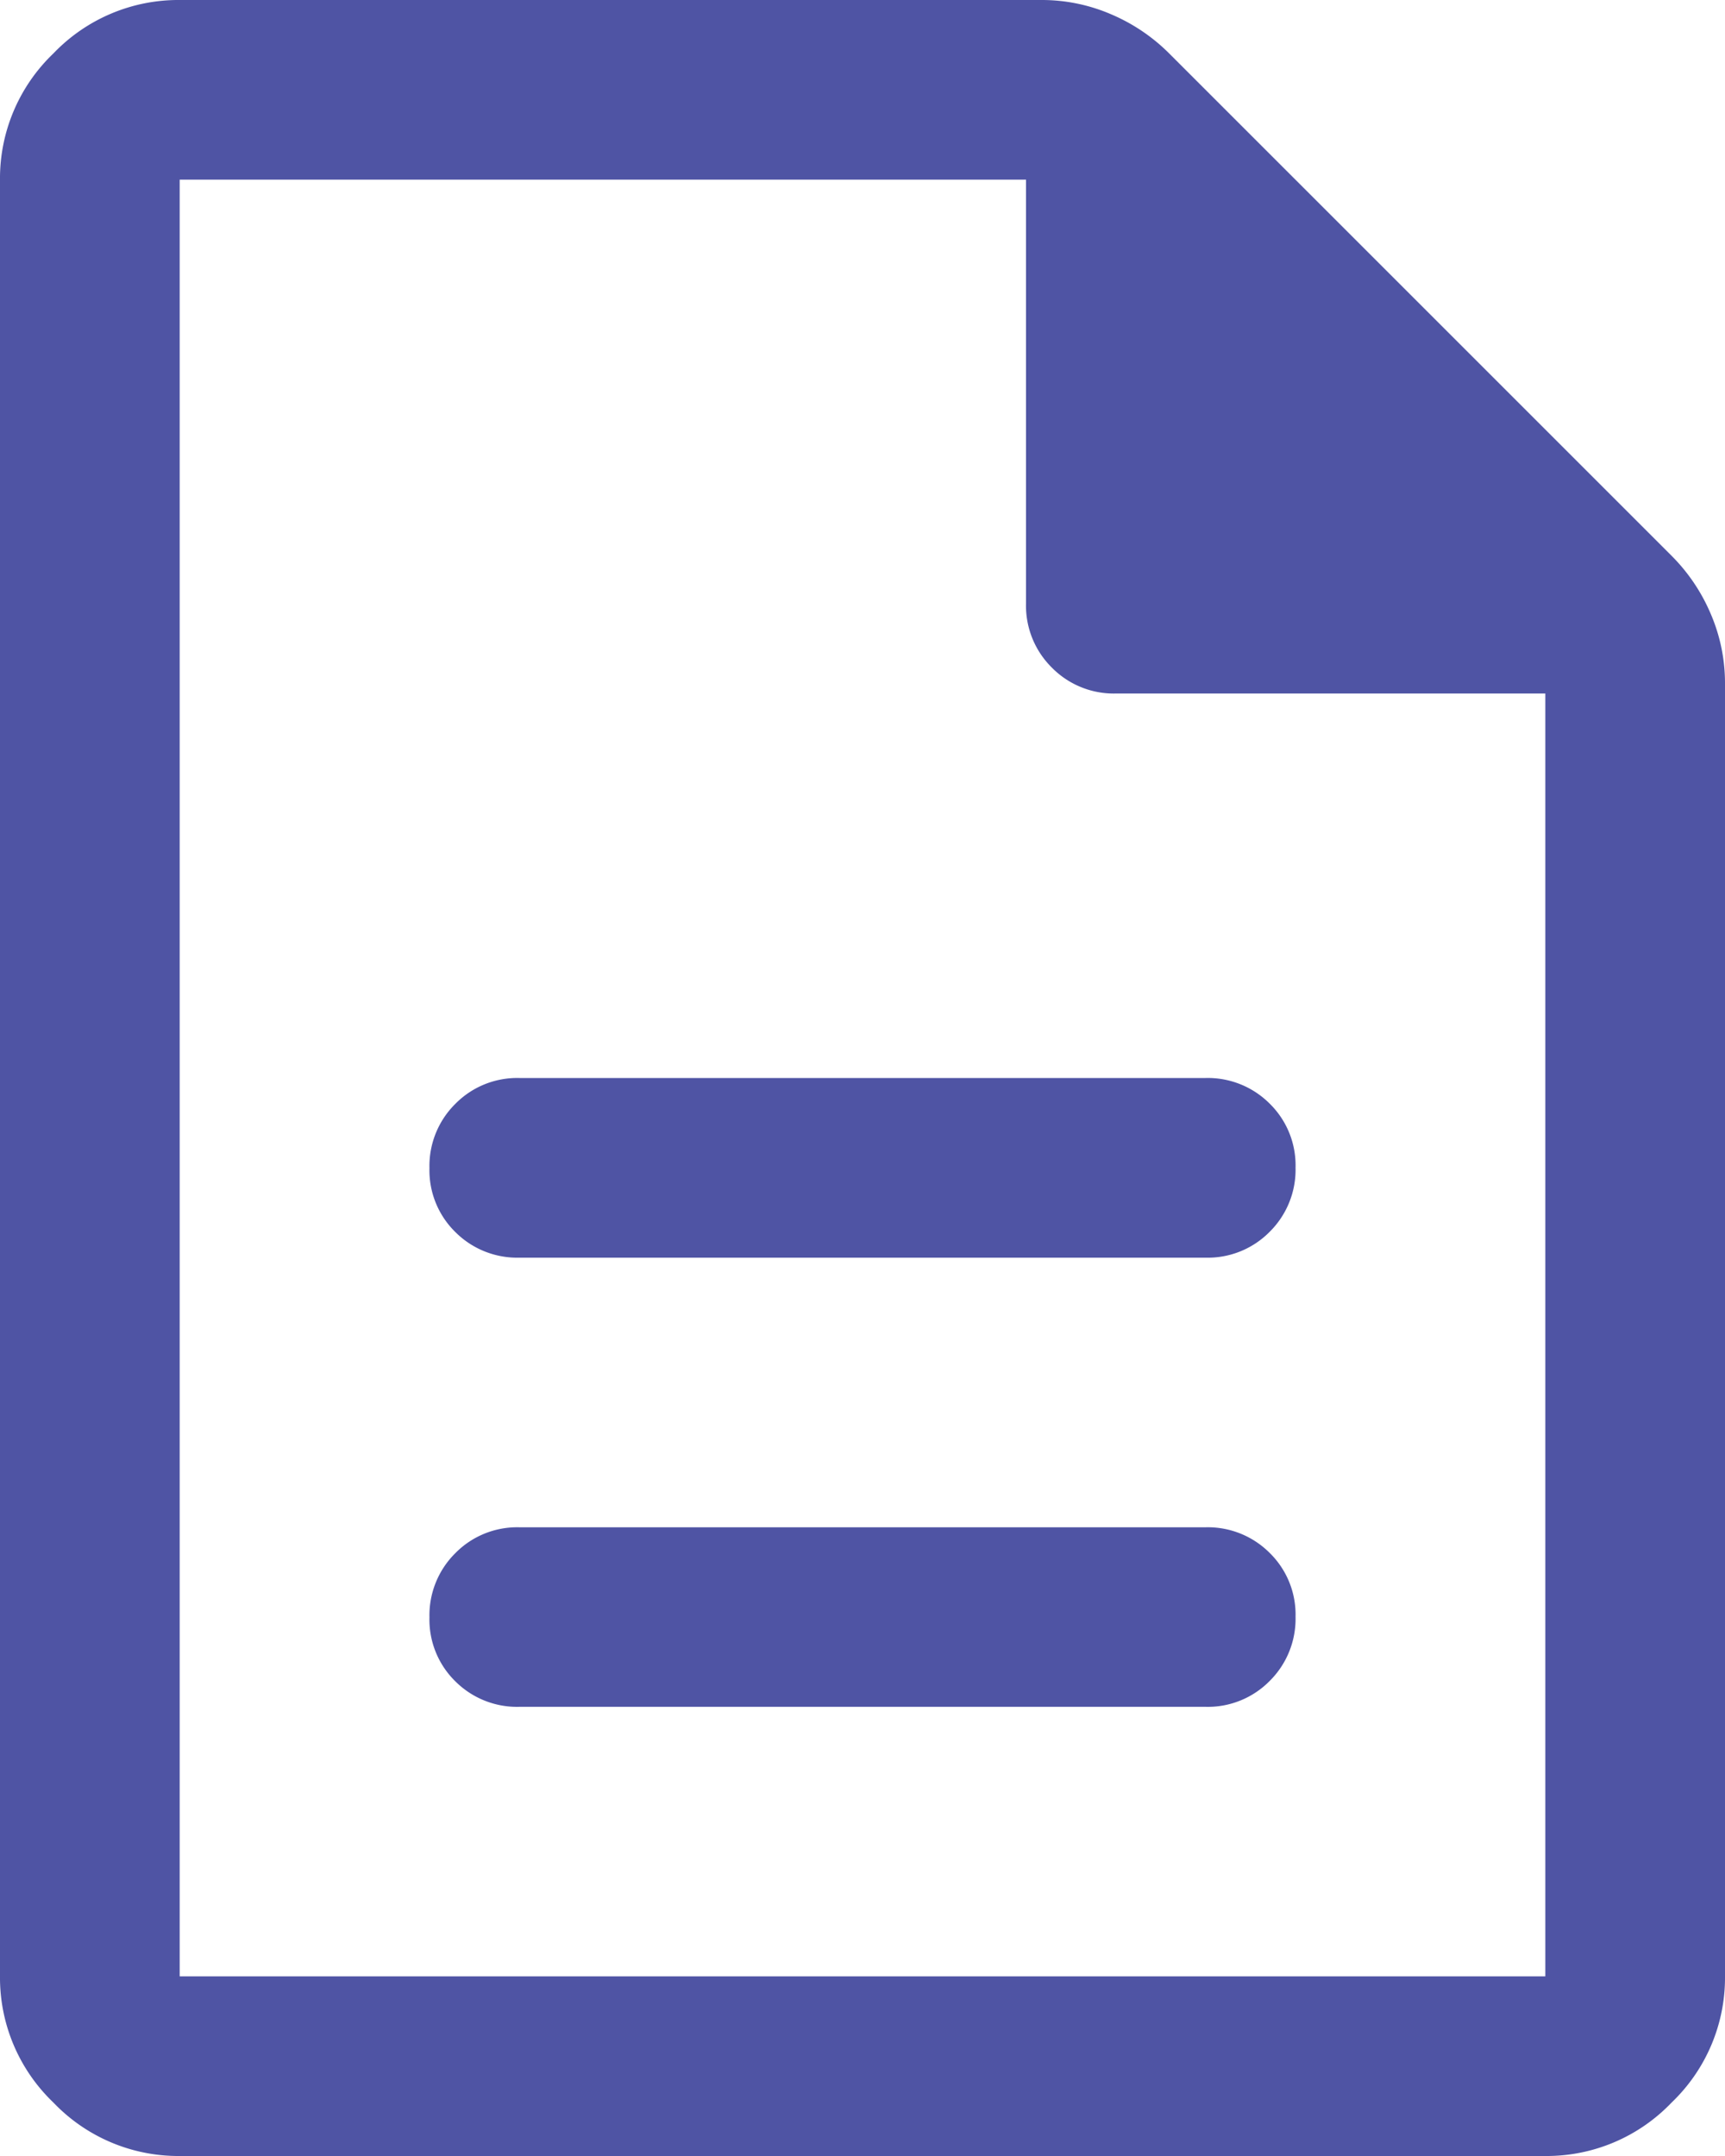 <svg xmlns="http://www.w3.org/2000/svg" width="14.4" height="18" viewBox="0 0 14.4 18">
  <path id="Path_12431" data-name="Path 12431" d="M164.335-865.75h5.73a.724.724,0,0,0,.534-.216.73.73,0,0,0,.216-.536.72.72,0,0,0-.216-.533.729.729,0,0,0-.534-.214h-5.73a.724.724,0,0,0-.534.216.73.73,0,0,0-.216.536.721.721,0,0,0,.216.534A.729.729,0,0,0,164.335-865.75Zm0-3.75h5.73a.724.724,0,0,0,.534-.216.729.729,0,0,0,.216-.536.721.721,0,0,0-.216-.534.729.729,0,0,0-.534-.214h-5.73a.724.724,0,0,0-.534.216.729.729,0,0,0-.216.536.721.721,0,0,0,.216.534A.729.729,0,0,0,164.335-869.5ZM161.5-862a1.441,1.441,0,0,1-1.054-.446A1.442,1.442,0,0,1,160-863.5v-15a1.442,1.442,0,0,1,.446-1.054A1.442,1.442,0,0,1,161.5-880h7.192a1.461,1.461,0,0,1,.585.12,1.531,1.531,0,0,1,.48.323l4.2,4.2a1.53,1.53,0,0,1,.323.48,1.462,1.462,0,0,1,.12.585V-863.5a1.442,1.442,0,0,1-.446,1.054A1.442,1.442,0,0,1,172.9-862Zm7.065-12.96v-3.54H161.5v15h11.4v-10.71h-3.585a.725.725,0,0,1-.534-.216A.726.726,0,0,1,168.565-874.96ZM161.5-878.5v0Z" transform="translate(-160 880)" fill="#4f54a4"/>
</svg>

